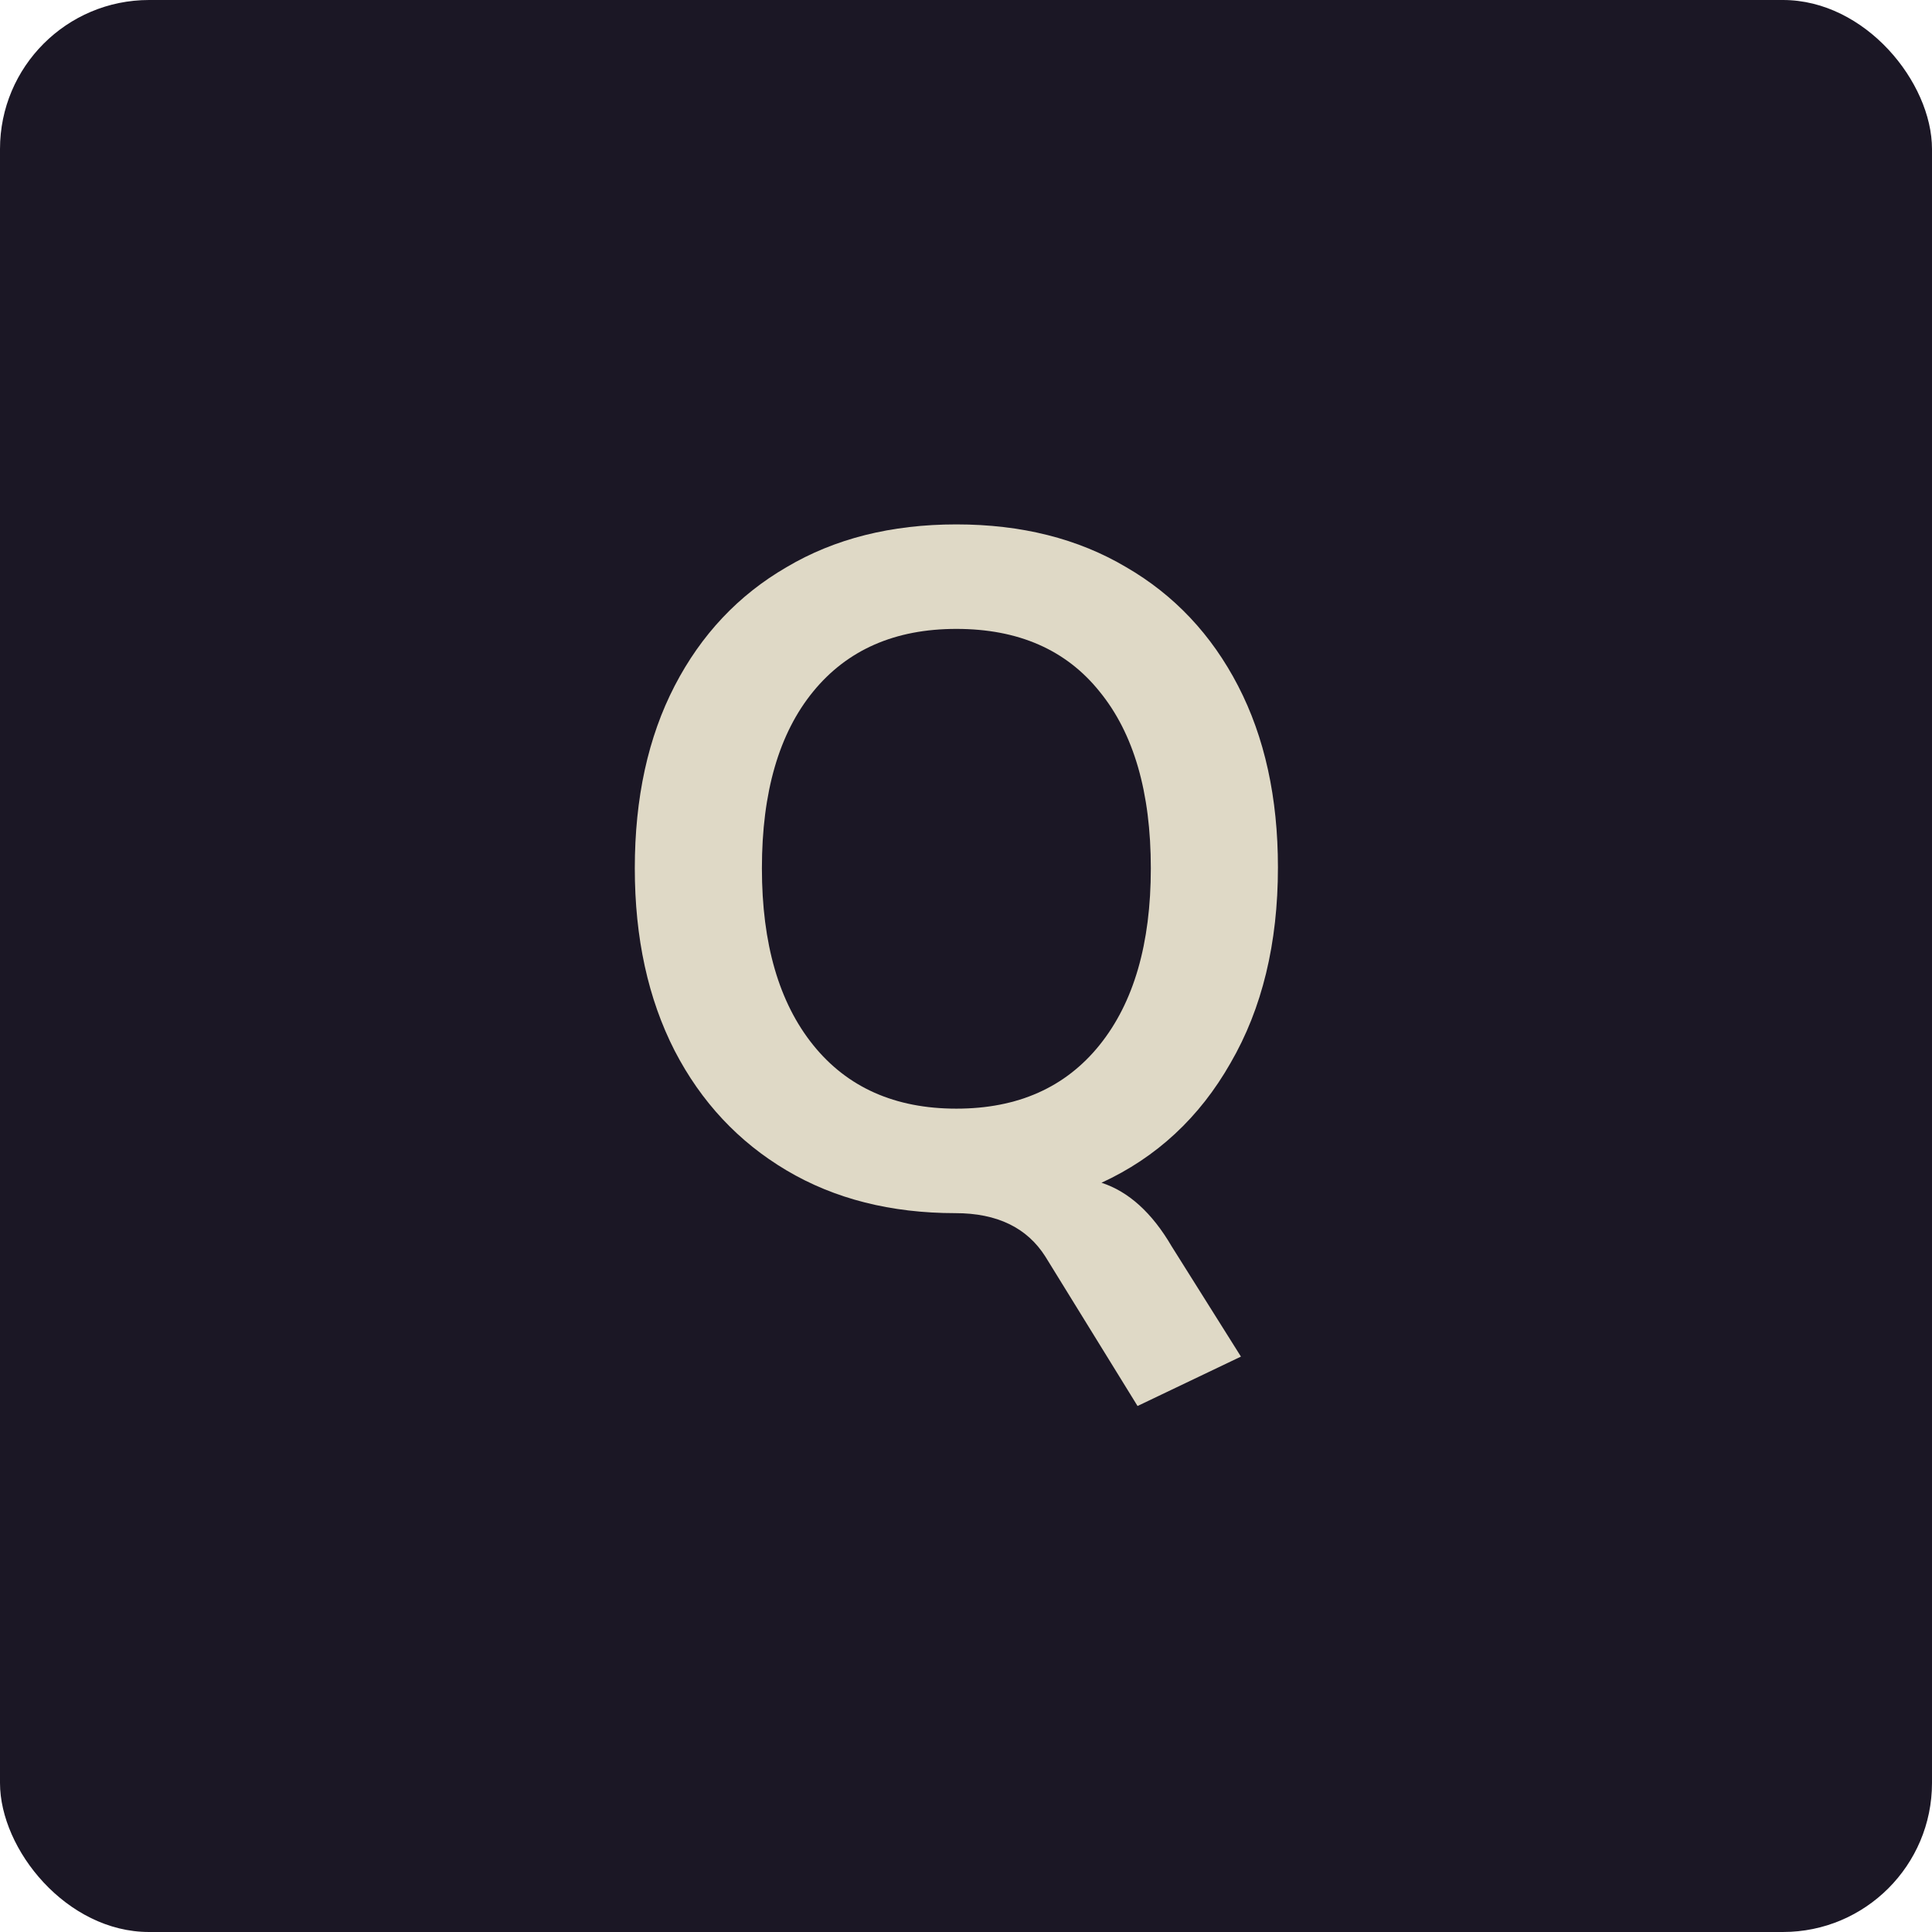 <svg width="350" height="350" viewBox="0 0 350 350" fill="none" xmlns="http://www.w3.org/2000/svg">
<rect width="350" height="350" rx="27" fill="#1B1725"/>
<path d="M206.077 254.71L189.408 227.69C186.086 222.412 180.644 219.773 173.083 219.773C161.398 219.773 151.202 217.192 142.495 212.029C133.788 206.866 127.029 199.637 122.217 190.344C117.406 180.936 115 169.921 115 157.301C115 144.565 117.406 133.551 122.217 124.257C127.029 114.964 133.788 107.793 142.495 102.745C151.202 97.582 161.455 95 173.255 95C185.055 95 195.308 97.582 204.015 102.745C212.722 107.793 219.481 114.964 224.293 124.257C229.104 133.551 231.51 144.508 231.51 157.128C231.51 170.896 228.646 182.714 222.918 192.581C217.304 202.448 209.514 209.677 199.547 214.266C204.473 215.872 208.712 219.716 212.264 225.797L224.808 245.76L206.077 254.71ZM173.255 200.842C184.368 200.842 193.017 196.998 199.203 189.311C205.39 181.624 208.483 170.954 208.483 157.301C208.483 143.532 205.39 132.862 199.203 125.29C193.132 117.717 184.482 113.931 173.255 113.931C162.142 113.931 153.493 117.717 147.307 125.29C141.12 132.862 138.027 143.532 138.027 157.301C138.027 170.954 141.12 181.624 147.307 189.311C153.493 196.998 162.142 200.842 173.255 200.842Z" fill="#DFD9C6"/>
</svg>
